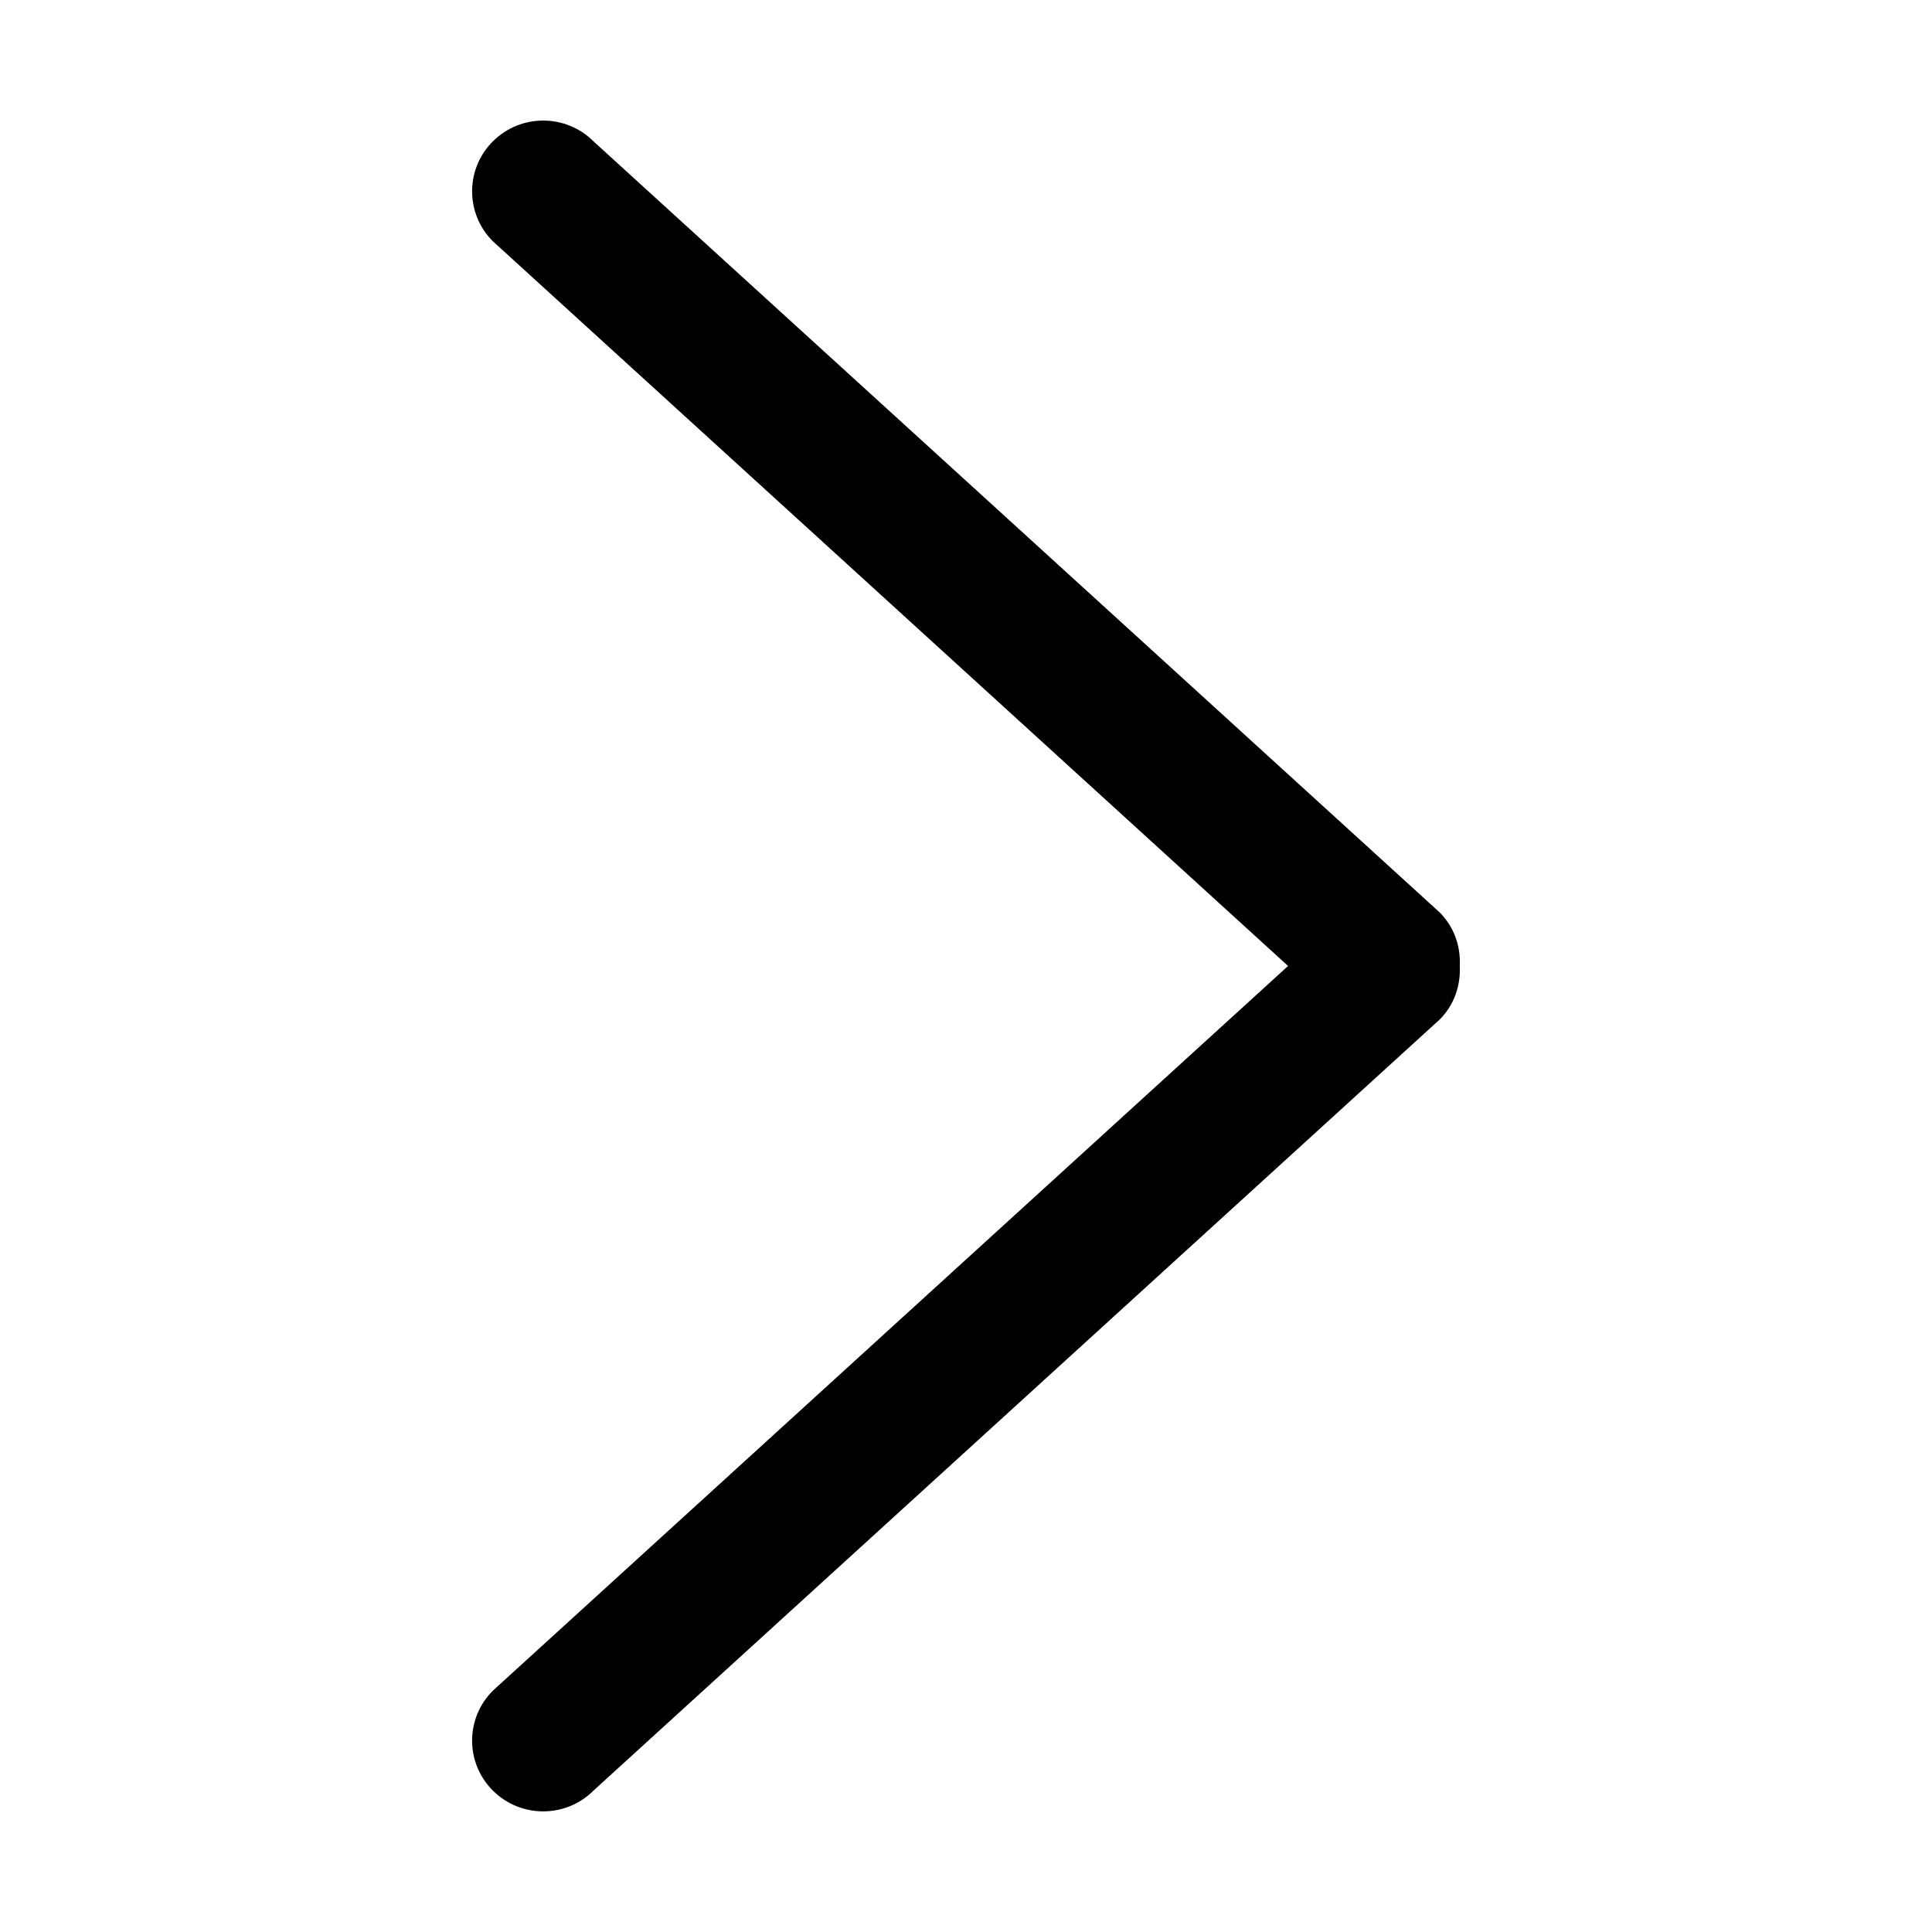 <?xml version="1.0" standalone="no"?><!DOCTYPE svg PUBLIC "-//W3C//DTD SVG 1.1//EN" "http://www.w3.org/Graphics/SVG/1.1/DTD/svg11.dtd"><svg t="1584202592899" class="icon" viewBox="0 0 1024 1024" version="1.1" xmlns="http://www.w3.org/2000/svg" p-id="10021" xmlns:xlink="http://www.w3.org/1999/xlink" width="300" height="300"><defs><style type="text/css"></style></defs><path d="M763.027 540.399l-448.482 408.67c-14.7 14.663-38.556 14.663-53.293 0-14.7-14.627-14.7-38.372 0-52.999l421.453-384.085L261.253 127.899c-14.7-14.626-14.7-38.372 0-52.999 14.736-14.663 38.593-14.663 53.293 0l448.482 408.67c7.843 7.843 11.198 18.202 10.688 28.414C774.226 522.197 770.87 532.593 763.027 540.399z" p-id="10022"></path></svg>